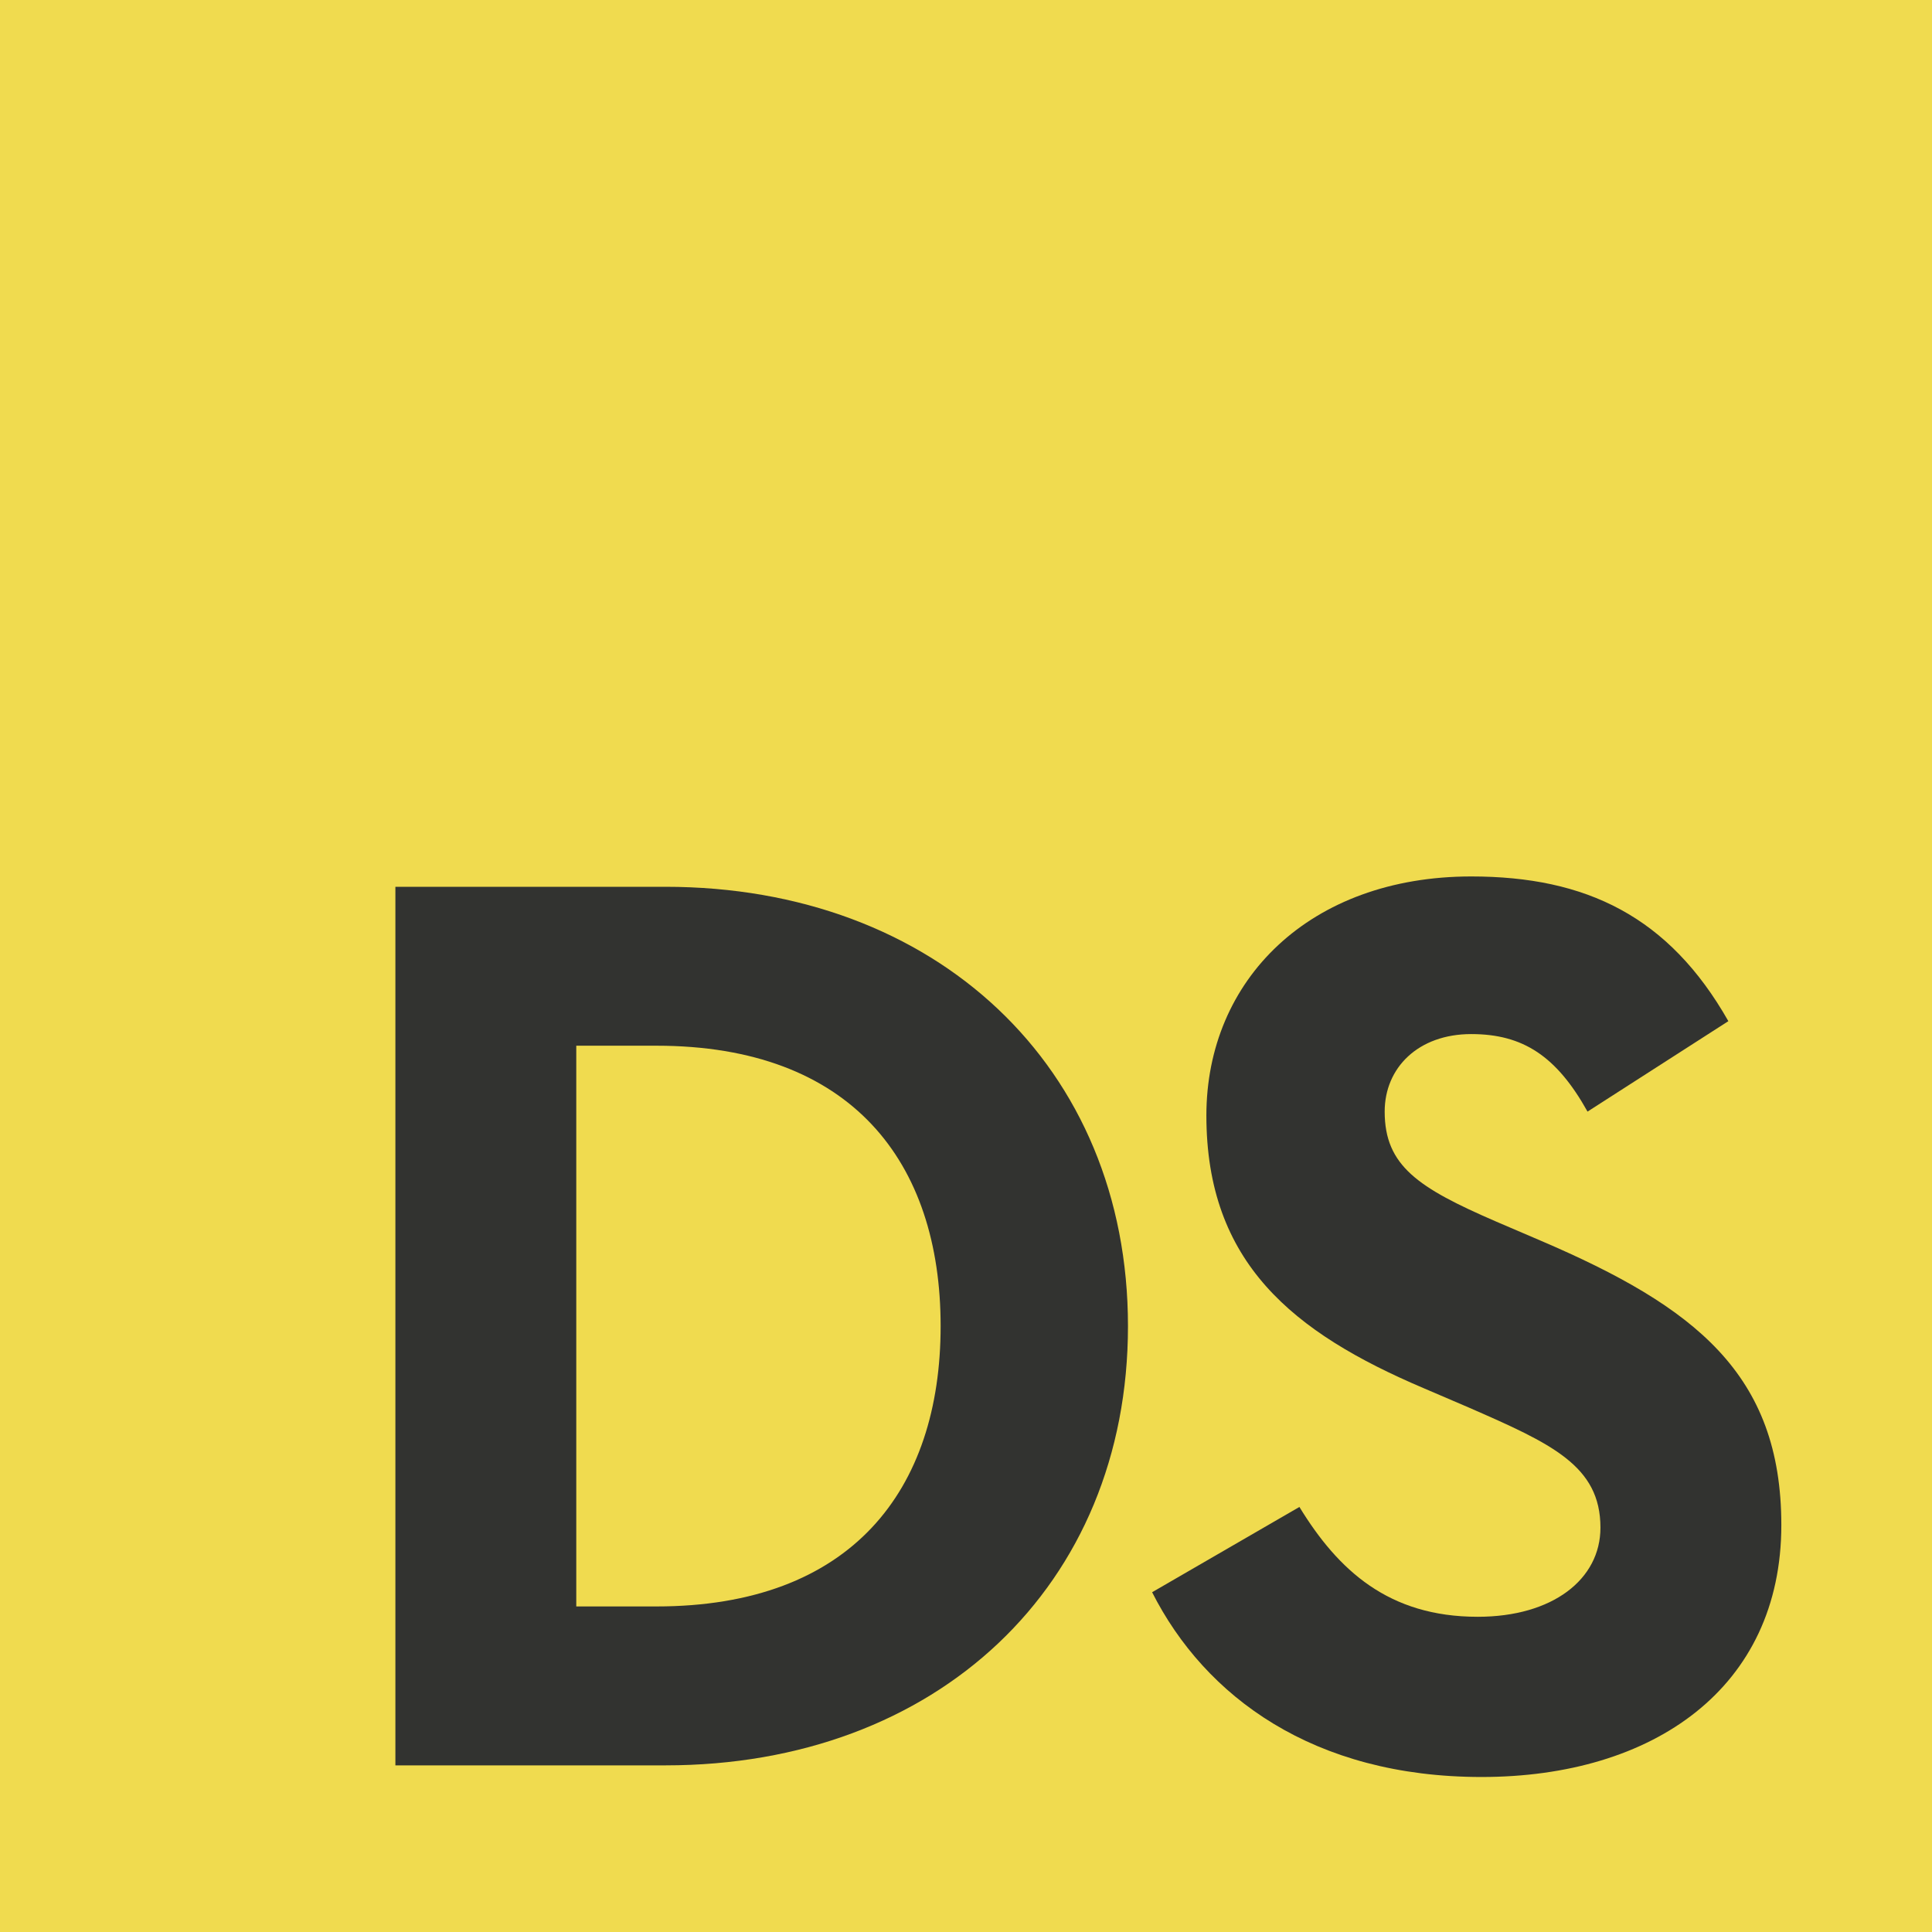 <svg width="800" height="800" viewBox="0 0 800 800" fill="none" xmlns="http://www.w3.org/2000/svg">
  <rect width="800" height="800" fill="white"/>
  <path d="M0 0H800V800H0V0Z" fill="#F0DB4F"/>
  <path d="M163.724 731H275.539C387.889 731 467.069 656.635 467.069 549.1C467.069 441.565 387.354 367.2 275.539 367.2H163.724V731ZM238.624 665.195V433.005H271.794C352.579 433.005 389.494 481.155 389.494 549.1C389.494 617.045 352.579 665.195 271.794 665.195H238.624Z" fill="#323330"/>
  <path d="M613.491 735.815C684.646 735.815 737.611 698.9 737.611 631.49C737.611 568.895 701.766 541.075 638.101 513.79L619.376 505.765C587.276 491.855 573.366 482.76 573.366 460.29C573.366 442.1 587.276 428.19 609.211 428.19C630.611 428.19 644.521 437.285 657.361 460.29L715.676 422.84C691.066 379.505 656.826 362.92 609.211 362.92C542.336 362.92 499.536 405.72 499.536 461.895C499.536 522.885 535.381 551.775 589.416 574.78L608.141 582.805C642.381 597.785 662.711 606.88 662.711 632.56C662.711 653.96 642.916 669.475 611.886 669.475C574.971 669.475 554.106 650.215 538.056 624L477.066 659.31C499.001 702.645 543.941 735.815 613.491 735.815Z" fill="#323330"/>
</svg>